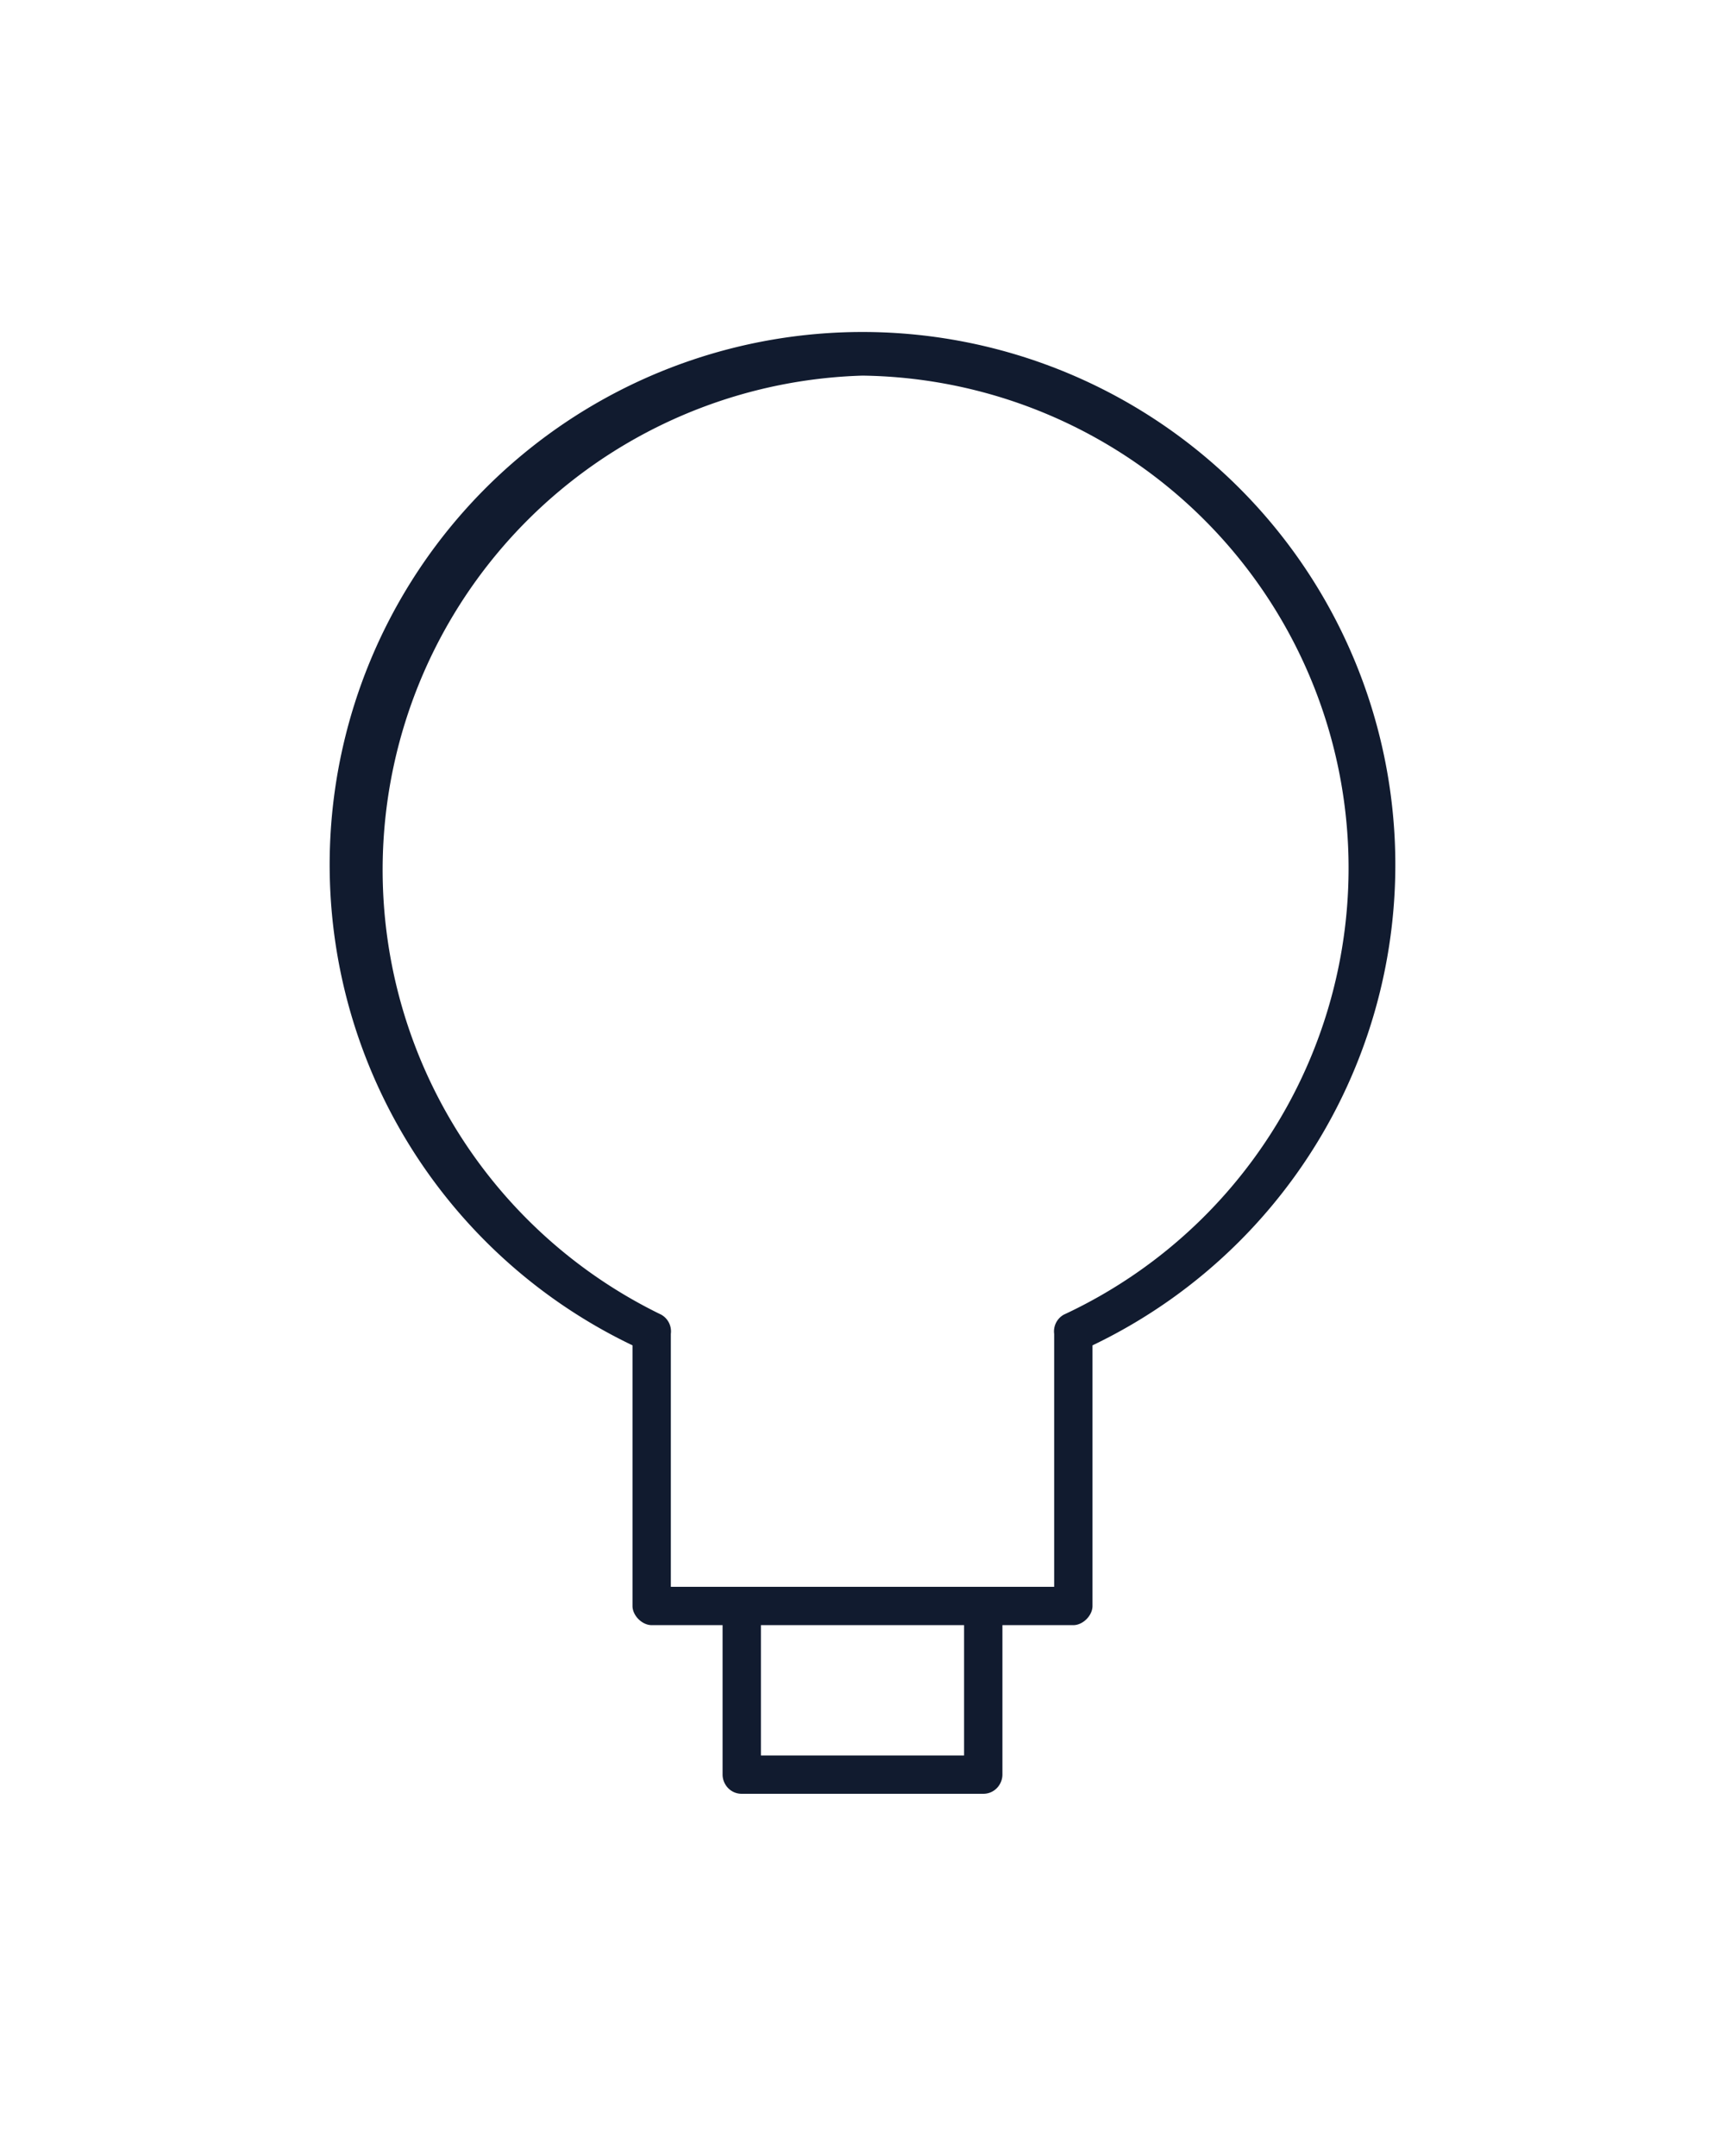 <svg xmlns="http://www.w3.org/2000/svg" viewBox="0 0 90 112.5" fill="#111B2F"><defs/><path d="M33 70.2v13.6c0 .5.5 1 1 1h3.7v7.8c0 .5.4 1 1 1h12.6c.6 0 1-.5 1-1v-7.8H56c.5 0 1-.5 1-1V70.2a27.8 27.8 0 10-24 0zm17.3 21.4H39.7v-6.8h10.6zm-5.3-72a25.7 25.7 0 0110.5 49 1 1 0 00-.5 1v13.2H35V69.6a1 1 0 00-.5-1 25.8 25.8 0 0110.5-49z"/></svg>